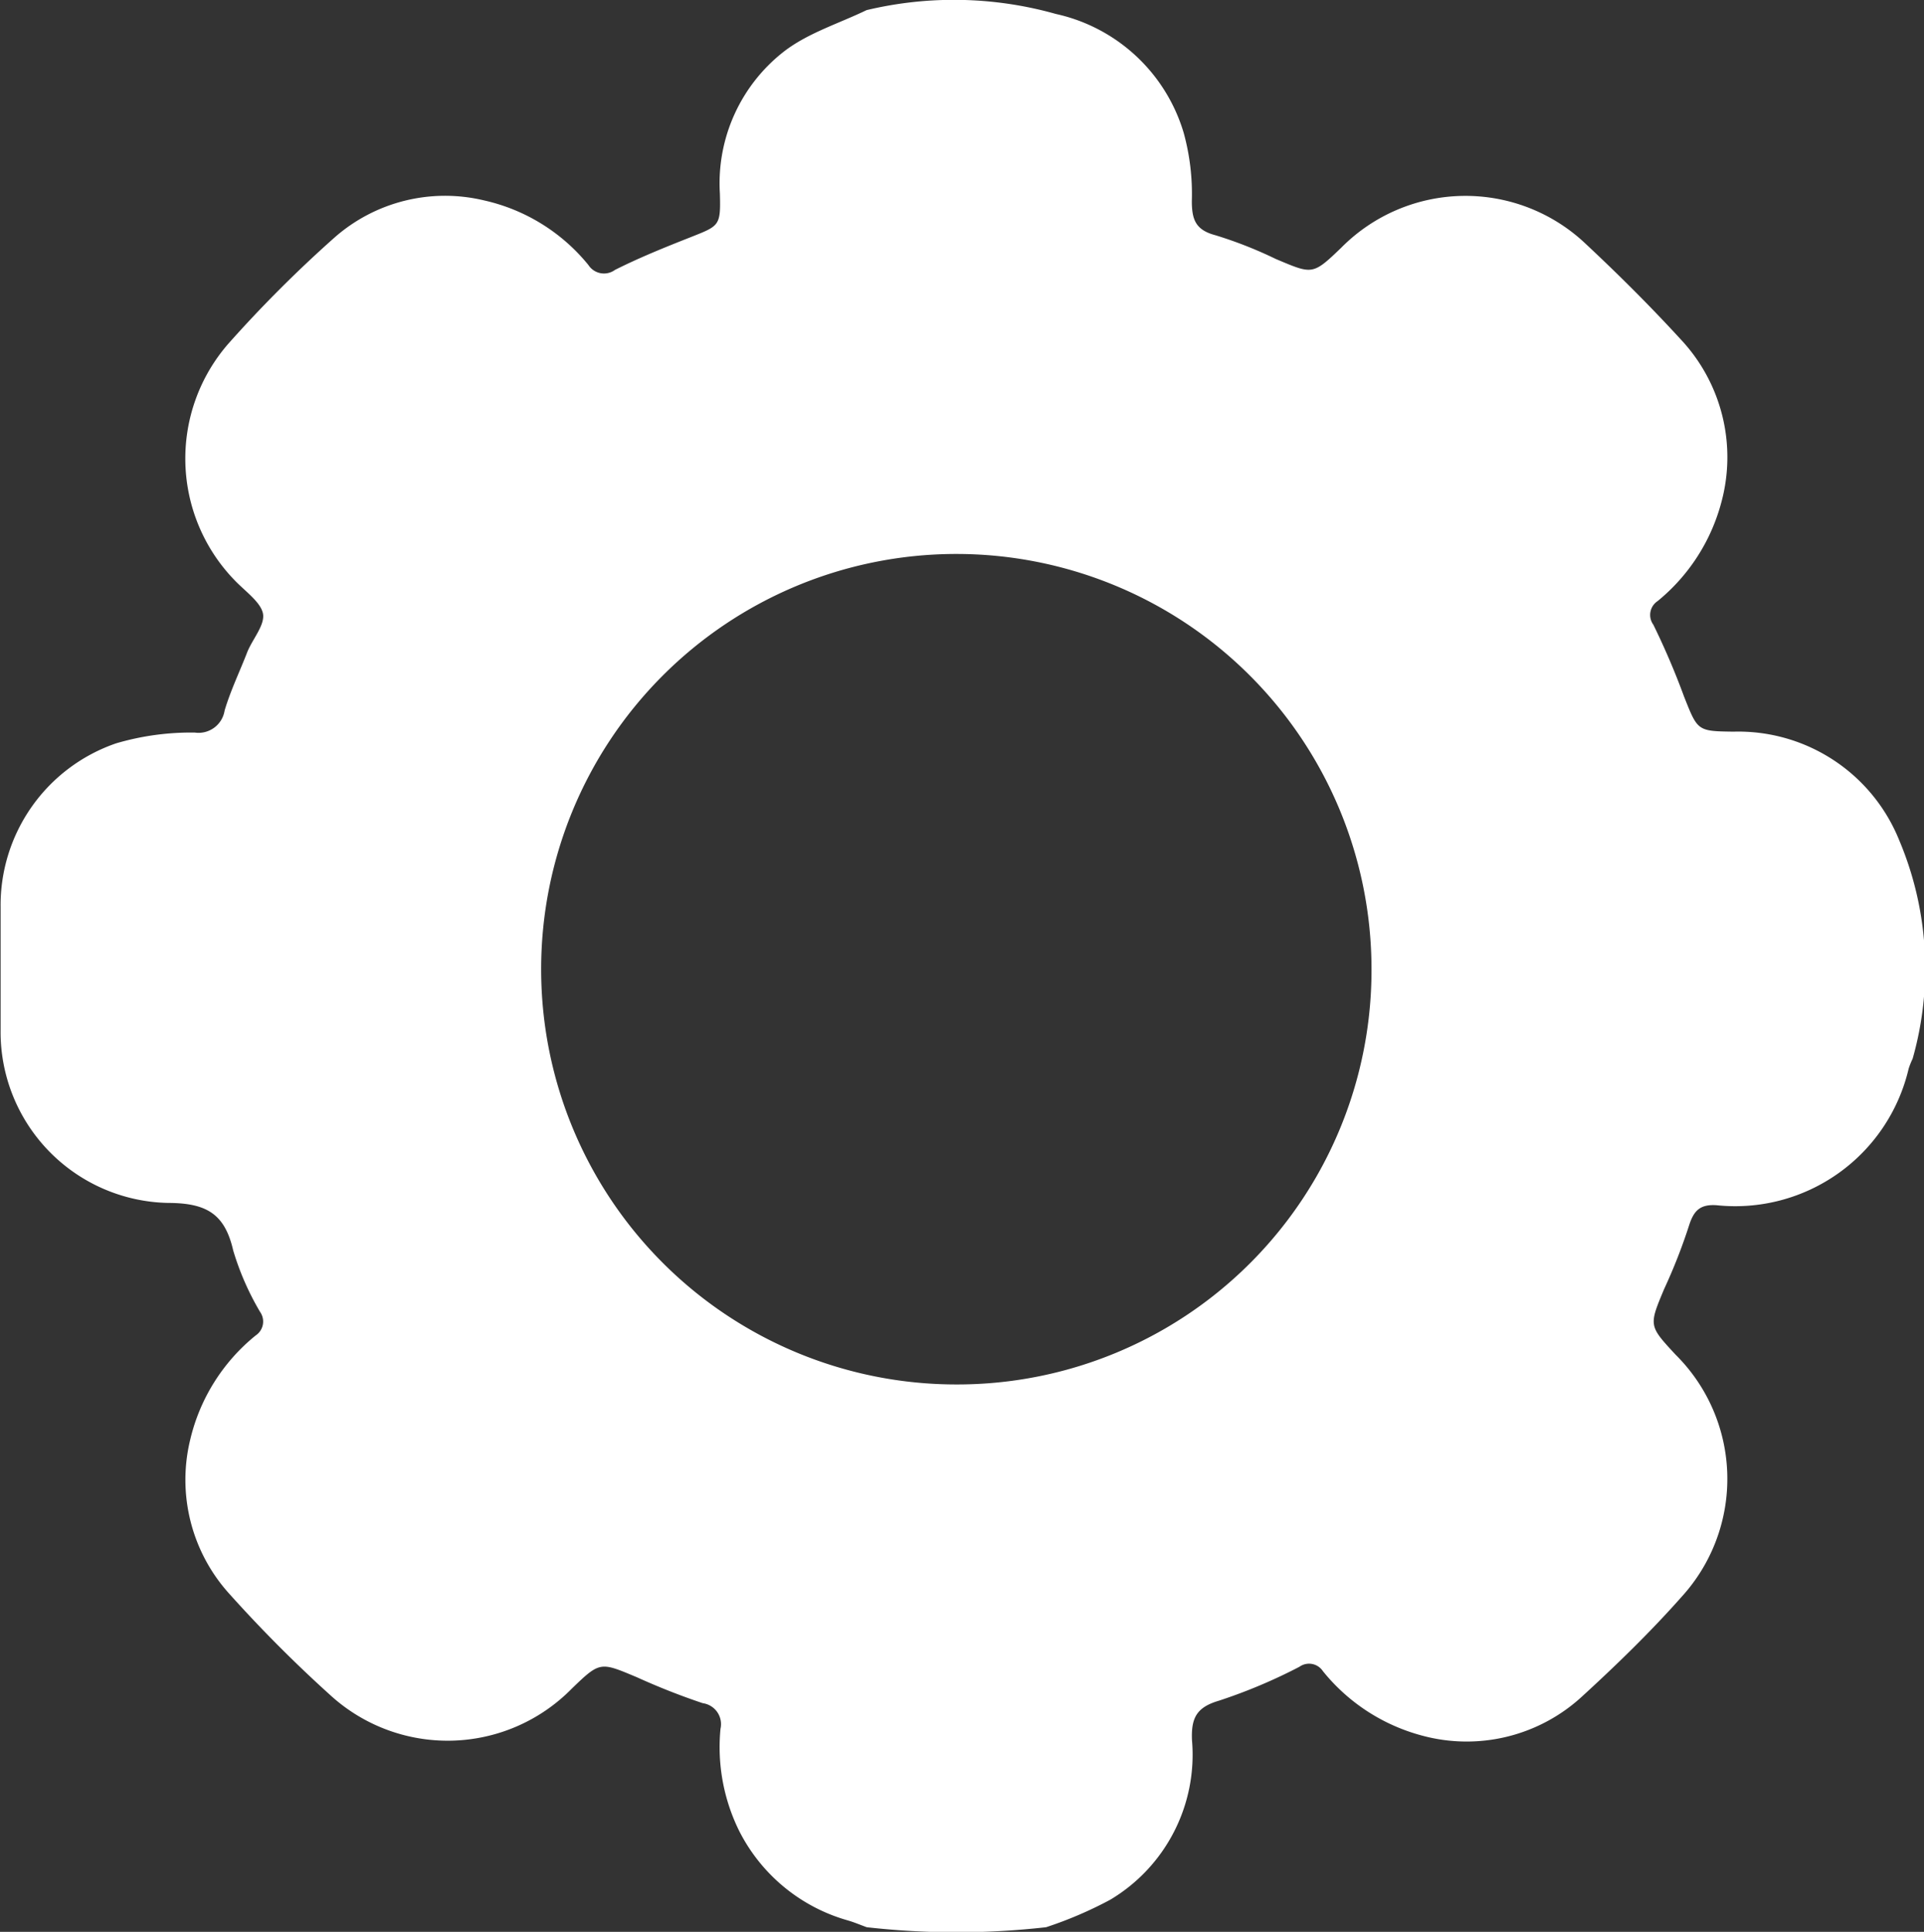 <svg id="Calque_1" data-name="Calque 1" xmlns="http://www.w3.org/2000/svg" viewBox="0 0 125.4 125.89"><rect x="0" y="0" width="125.4" height="125.89" fill="#333333" stroke="none"/><defs><style>.cls-1{fill:#fff;}</style></defs><path class="cls-1" d="M88.78,21.92a11.2,11.2,0,0,1,8.33,7.75,15,15,0,0,1,.53,4.44c0,1.22.25,1.89,1.54,2.23a27.53,27.53,0,0,1,3.94,1.55c2.38,1,2.38,1.07,4.26-.74a11.39,11.39,0,0,1,15.93-.25c2.14,2,4.21,4.06,6.18,6.21a11.22,11.22,0,0,1,2.66,10.64A12.42,12.42,0,0,1,128,60.18a1.08,1.08,0,0,0-.28,1.54c.75,1.53,1.42,3.1,2,4.68.89,2.24.86,2.26,3.22,2.29a11.31,11.31,0,0,1,10.81,7.09A21.47,21.47,0,0,1,144.62,90a5.18,5.18,0,0,0-.26.65,11.61,11.61,0,0,1-12.52,8.9c-1.05-.07-1.47.33-1.78,1.28-.46,1.43-1,2.81-1.64,4.19-1,2.39-1,2.38.75,4.27a11.4,11.4,0,0,1,.4,15.77c-2,2.26-4.21,4.41-6.45,6.46a11.1,11.1,0,0,1-10.52,2.58,12.38,12.38,0,0,1-6.42-4.19,1.08,1.08,0,0,0-1.53-.28,34.79,34.79,0,0,1-5.25,2.21c-1.46.43-1.81,1.13-1.75,2.57a11,11,0,0,1-5.33,10.4,25.91,25.91,0,0,1-4.18,1.79,51.93,51.93,0,0,1-11.69,0c-.41-.15-.81-.32-1.22-.44a11.41,11.41,0,0,1-7.11-5.87,12.33,12.33,0,0,1-1.2-6.62A1.38,1.38,0,0,0,65.76,132a44.91,44.91,0,0,1-4.29-1.69c-2.39-1-2.39-1.05-4.26.76a11.34,11.34,0,0,1-15.74.39,87.73,87.73,0,0,1-6.53-6.55,11.07,11.07,0,0,1-2.58-10.09,12.39,12.39,0,0,1,4.26-6.78,1.09,1.09,0,0,0,.29-1.54,17.88,17.88,0,0,1-1.75-4c-.55-2.4-1.75-3.09-4.24-3.1A11.14,11.14,0,0,1,20,88.08c0-2.64,0-5.29,0-7.93a11.15,11.15,0,0,1,7.53-10.7,17.27,17.27,0,0,1,5.13-.7,1.72,1.72,0,0,0,1.94-1.44c.39-1.31,1-2.57,1.49-3.84.36-.86,1.18-1.78,1-2.52s-1.2-1.45-1.86-2.15a11.39,11.39,0,0,1-.38-15.4,83,83,0,0,1,6.89-6.89,10.9,10.9,0,0,1,9.77-2.44,12.18,12.18,0,0,1,6.8,4.21,1.21,1.21,0,0,0,1.73.32c1.59-.8,3.25-1.47,4.9-2.12,1.91-.76,2-.73,1.94-2.86a10.88,10.88,0,0,1,4.21-9.28c1.56-1.19,3.55-1.8,5.35-2.67A24.5,24.5,0,0,1,88.78,21.92Zm20.57,62.15a27.06,27.06,0,1,0-27,27.16A27,27,0,0,0,109.35,84.07Z" transform="translate(-19.96 -21.01)"/></svg>